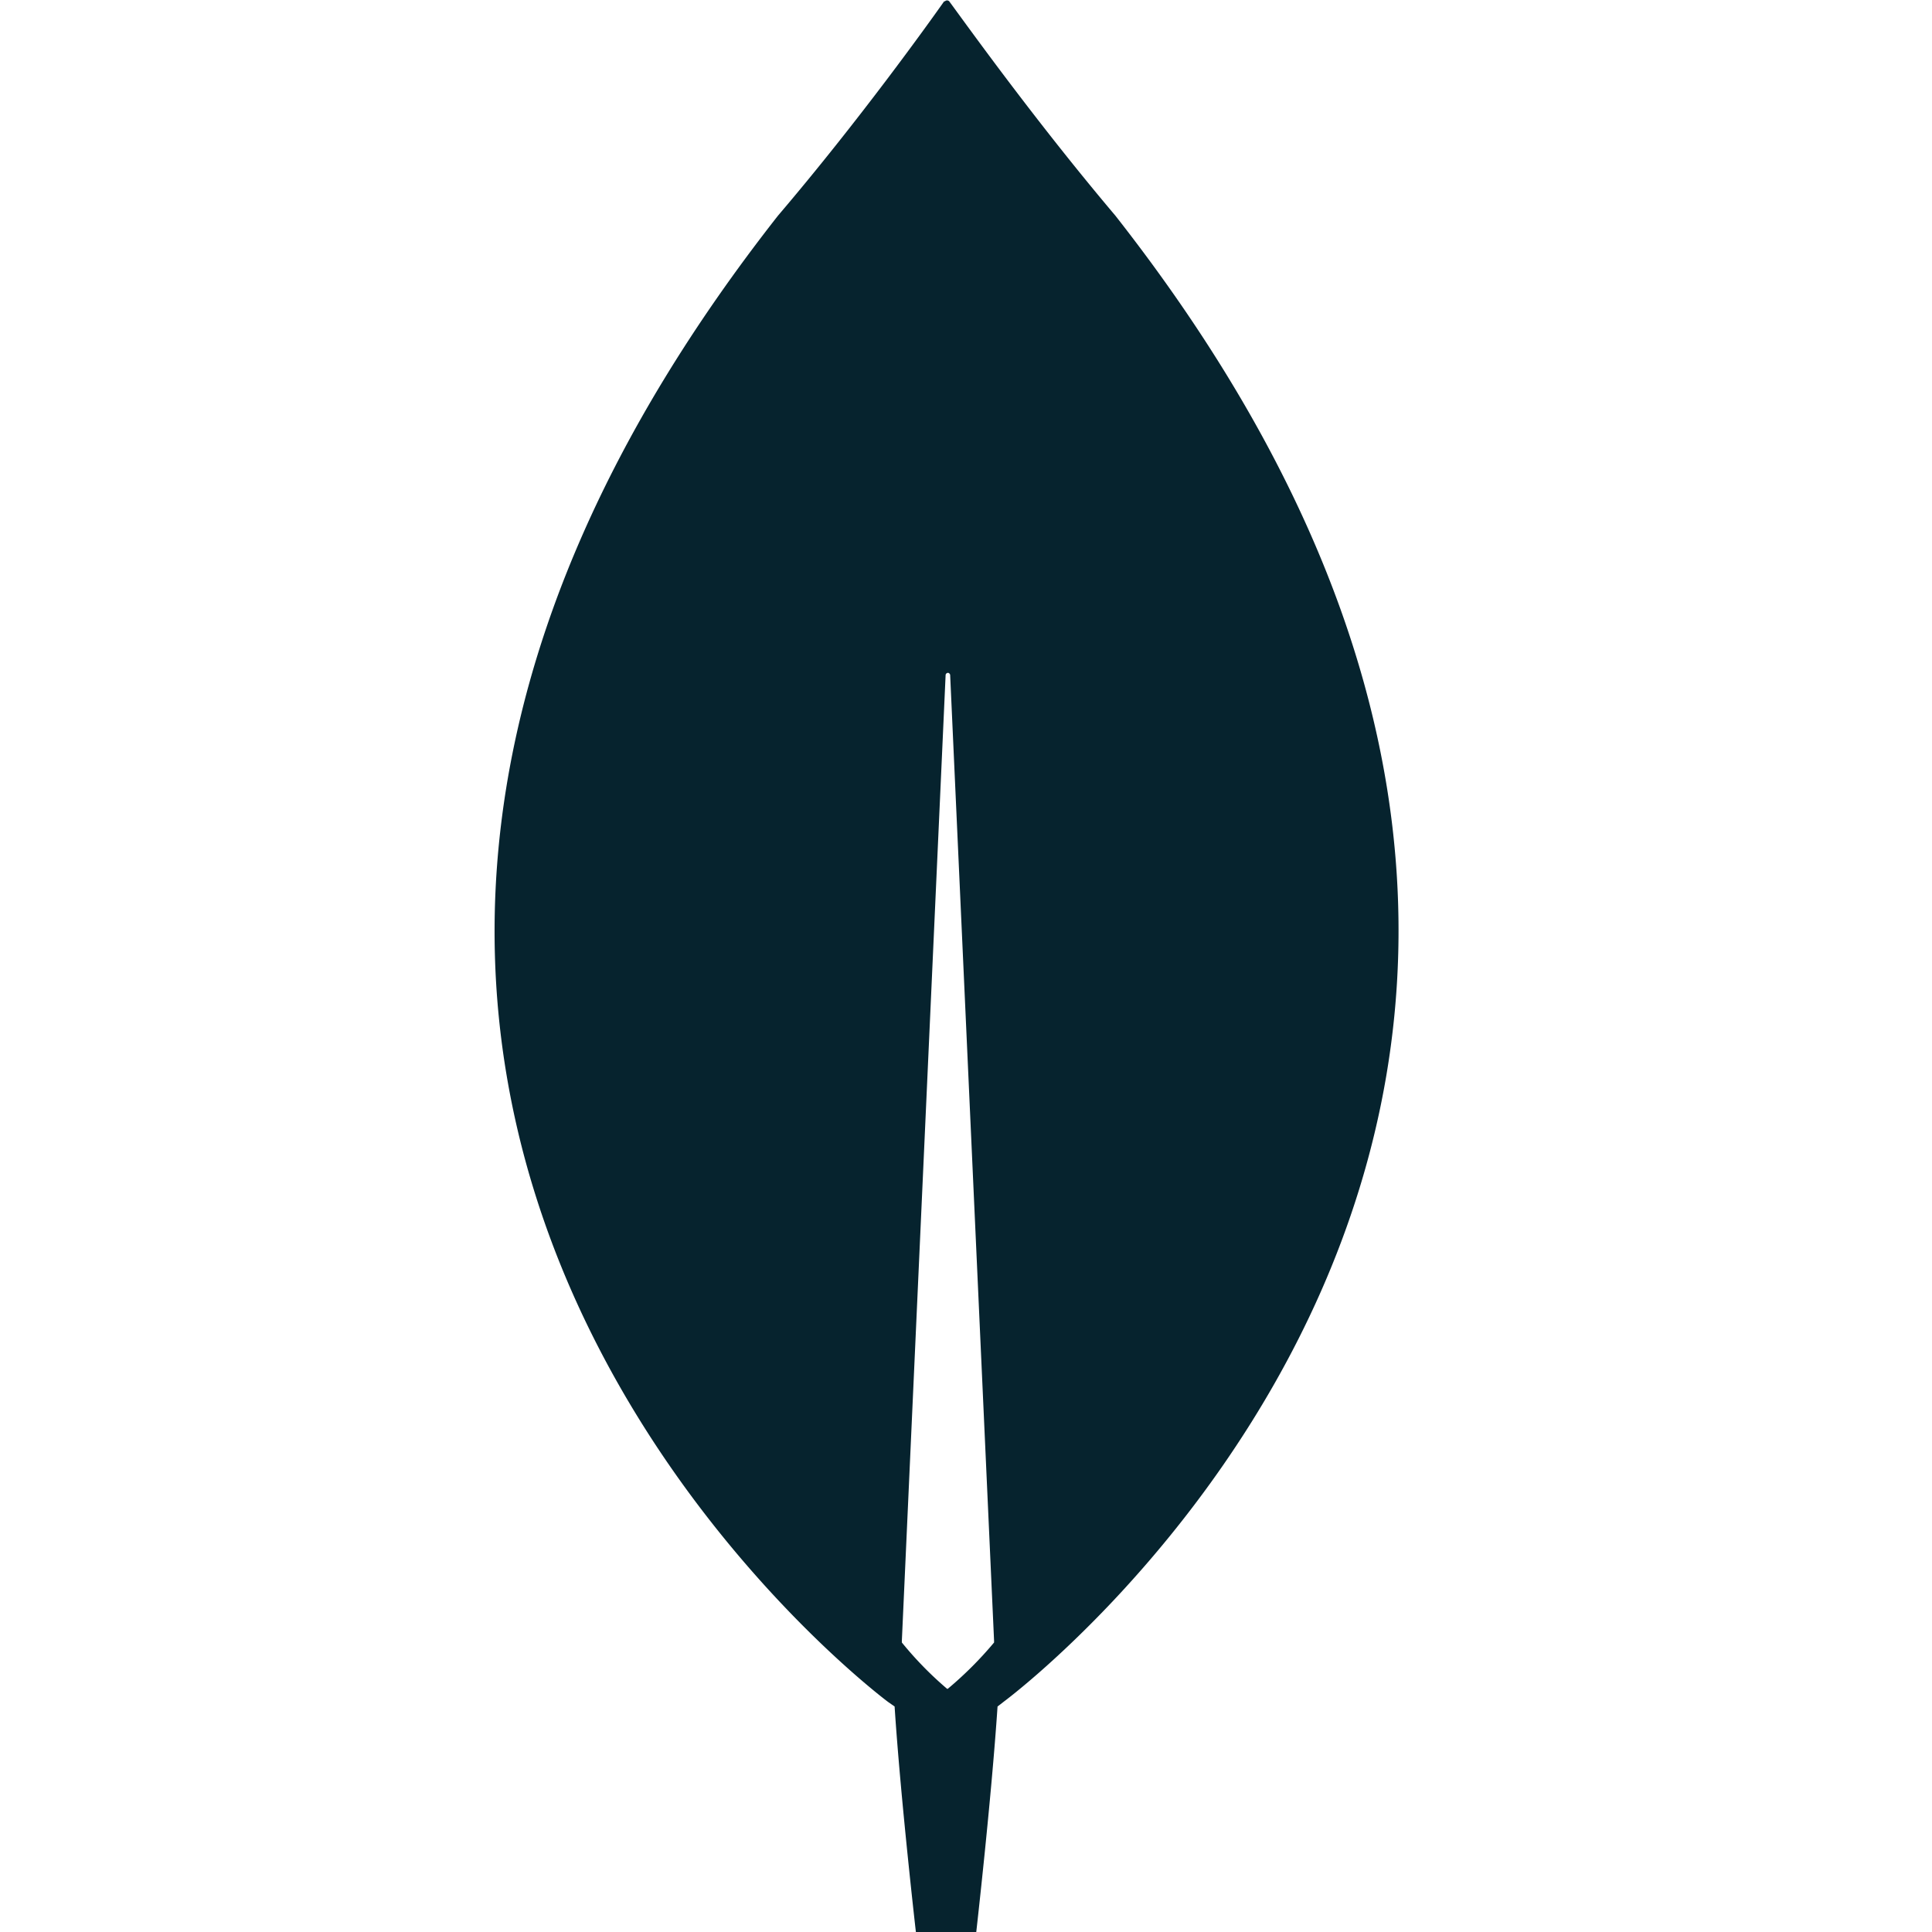 <svg xmlns="http://www.w3.org/2000/svg" width="128" height="128">
    <path fill="#06232e" d="M73.89 14.28c-5.38-6.36-10-12.84-11-14.19a.2.2 0 00-.29 0 .12.12 0 00-.05 0c-.95 1.35-5.58 7.83-11 14.19-46.16 58.8 7.29 98.48 7.29 98.48l.43.3c.4 6.14 1.41 14.94 1.41 14.94h4s1-8.78 1.41-14.94l.44-.34s53.52-39.64 7.36-98.44zm-11.14 97.61a23.35 23.35 0 01-3-3.07v-.11l2.9-64a.16.16 0 01.18-.13.18.18 0 01.12.13l2.91 64v.11a24.36 24.36 0 01-3.07 3.07z" />
</svg>
